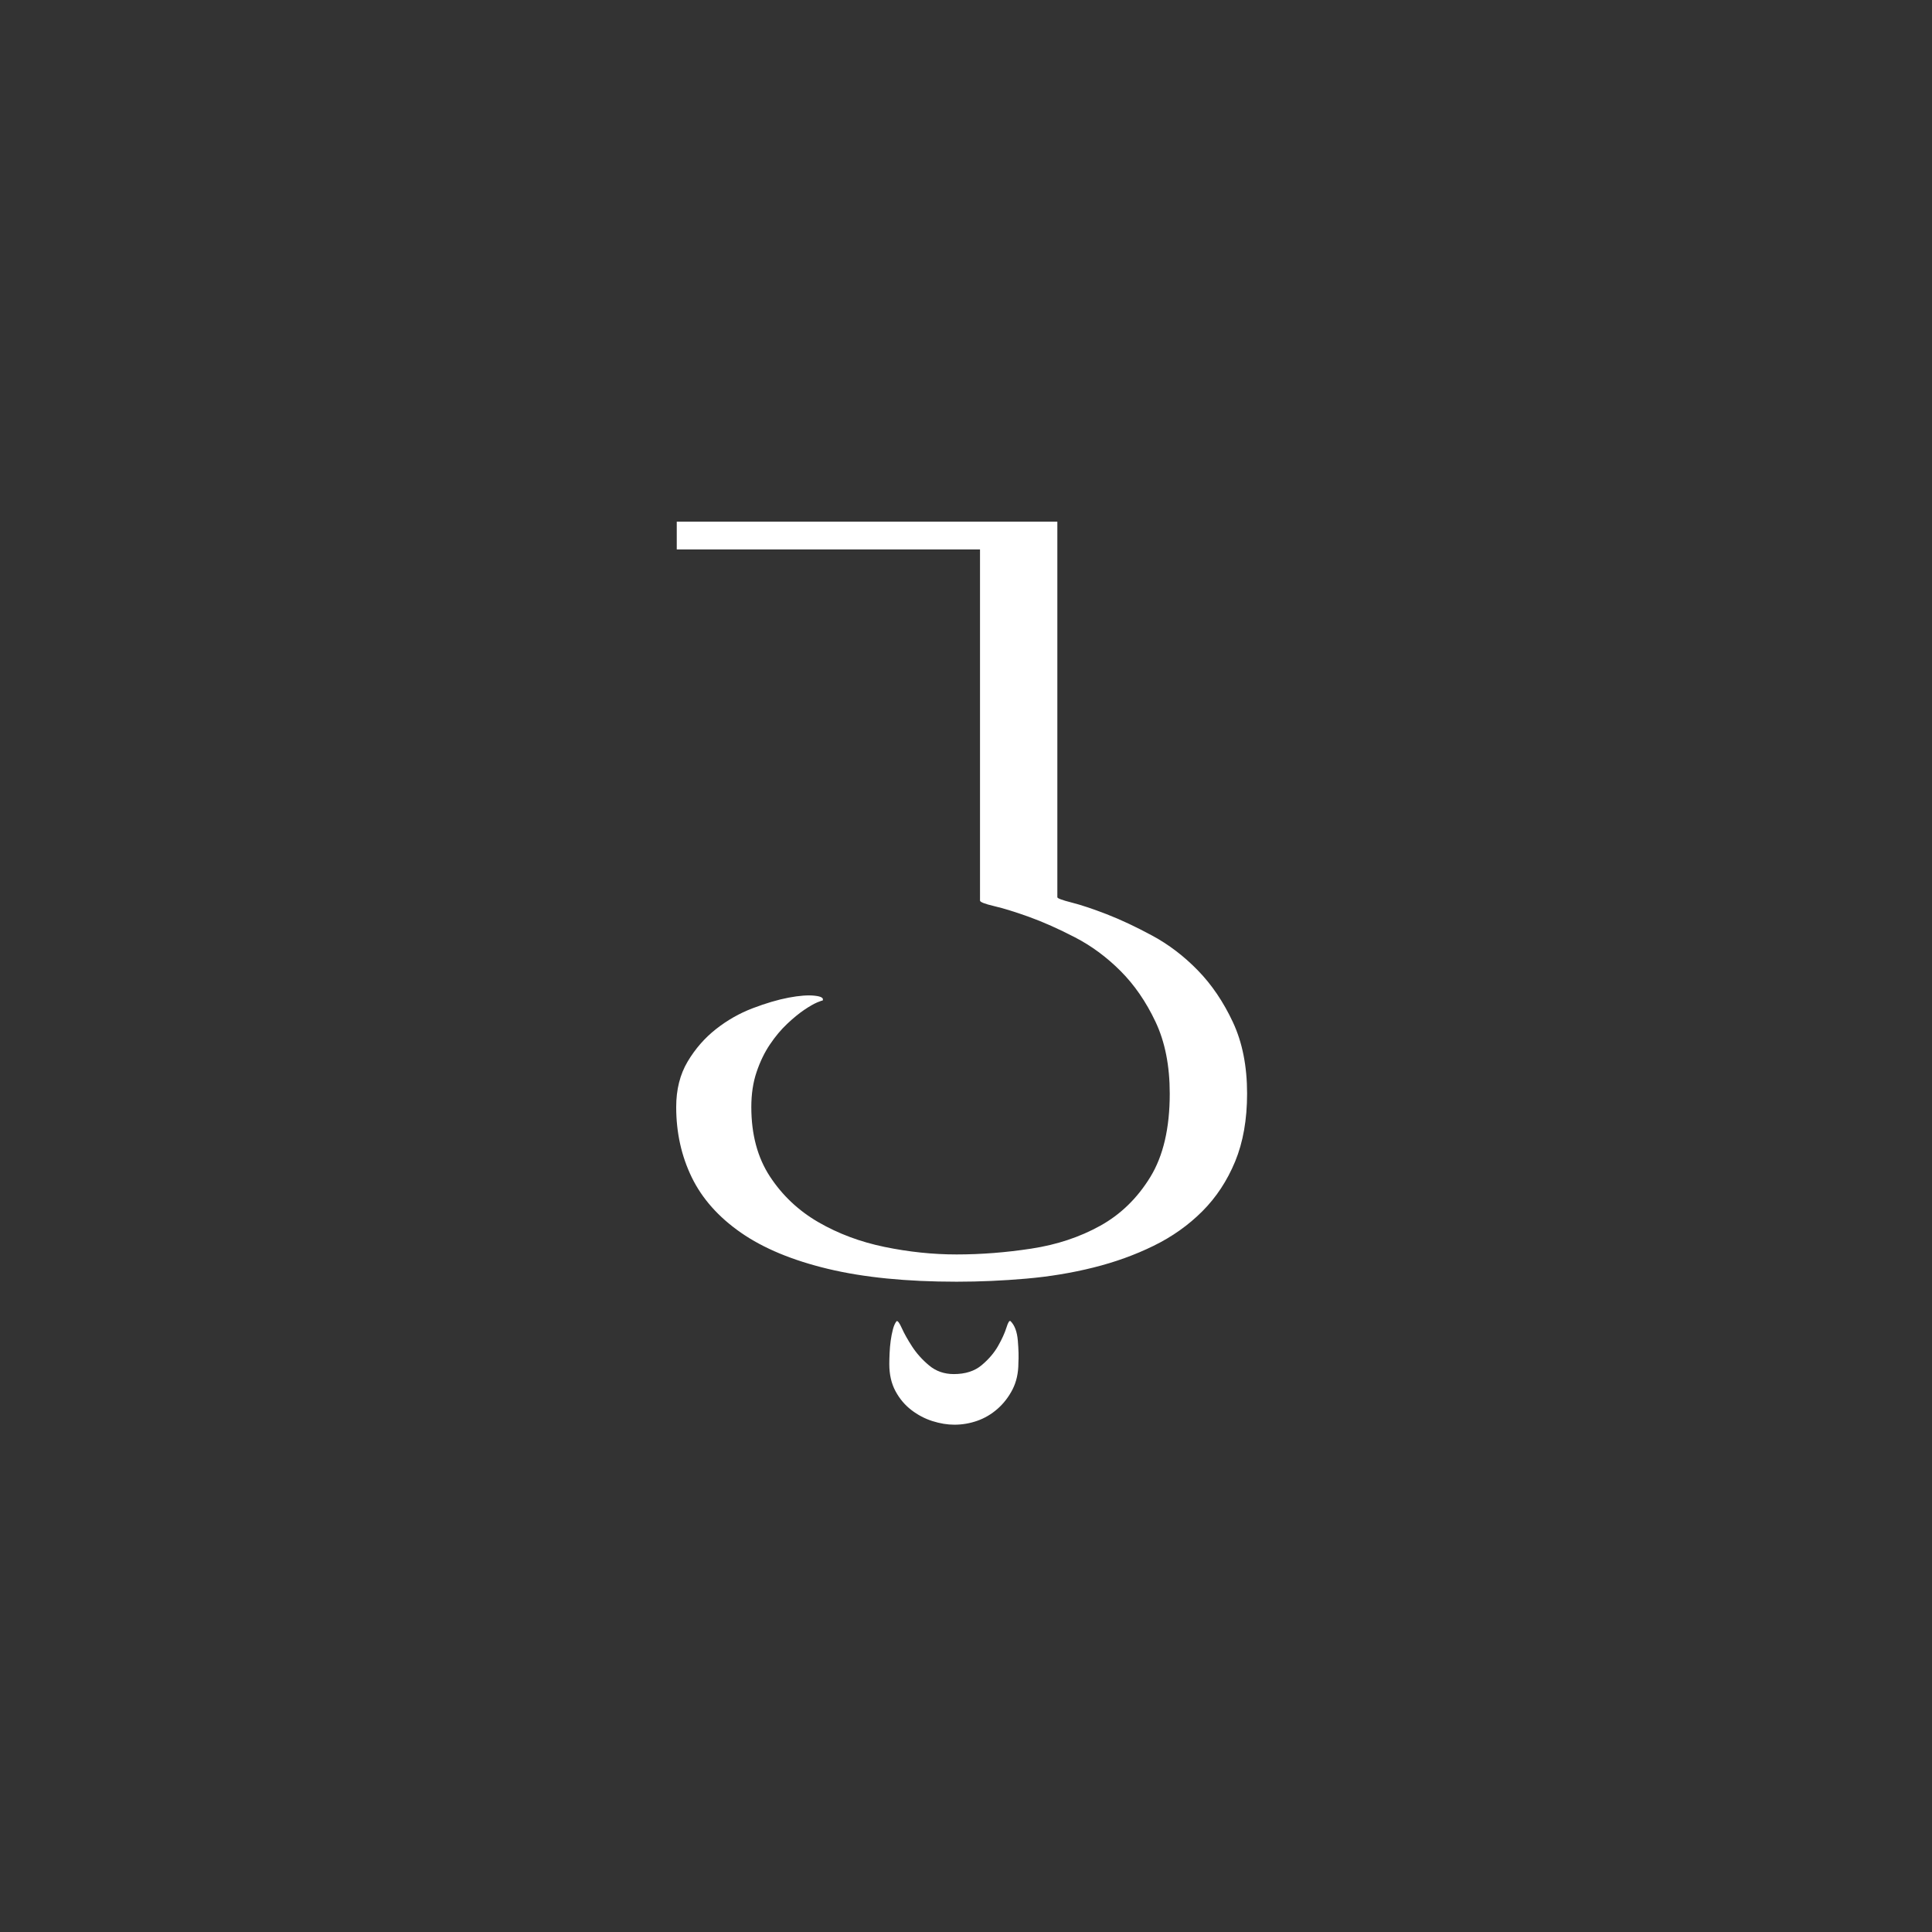 <?xml version="1.0" encoding="UTF-8"?>
<svg width="100px" height="100px" viewBox="0 0 100 100" version="1.1" xmlns="http://www.w3.org/2000/svg" xmlns:xlink="http://www.w3.org/1999/xlink">
    <rect x="0" y="0" width="100" height="100" fill="#333333" stroke="none"/>
    <!-- Generator: Sketch 61.1 (89650) - https://sketch.com -->
    <title>buh</title>
    <desc>Created with Sketch.</desc>
    <g id="buh" stroke="none" stroke-width="1" fill="none" fill-rule="evenodd">
        <path d="M49.515,66.341 C50.706,66.341 51.906,66.288 53.115,66.182 C54.325,66.077 55.486,65.885 56.6,65.606 C57.714,65.328 58.75,64.954 59.71,64.483 C60.67,64.013 61.51,63.418 62.23,62.698 C62.95,61.978 63.517,61.118 63.93,60.12 C64.342,59.122 64.549,57.95 64.549,56.606 C64.549,55.186 64.304,53.952 63.814,52.906 C63.325,51.859 62.72,50.966 62,50.227 C61.28,49.488 60.493,48.888 59.638,48.427 C58.784,47.966 57.997,47.597 57.277,47.318 C56.557,47.04 55.952,46.838 55.462,46.714 C54.973,46.589 54.728,46.498 54.728,46.44 L54.728,46.44 L54.728,27 L35.029,27 L35.029,28.44 L50.725,28.44 L50.725,46.613 C50.725,46.69 50.97,46.786 51.459,46.901 C51.949,47.016 52.554,47.203 53.274,47.462 C53.994,47.722 54.781,48.072 55.635,48.514 C56.49,48.955 57.277,49.536 57.997,50.256 C58.717,50.976 59.322,51.854 59.811,52.891 C60.301,53.928 60.546,55.166 60.546,56.606 C60.546,58.392 60.21,59.832 59.538,60.926 C58.866,62.021 58.002,62.861 56.946,63.446 C55.89,64.032 54.704,64.426 53.389,64.627 C52.074,64.829 50.782,64.93 49.515,64.93 C48.286,64.93 47.043,64.8 45.786,64.541 C44.528,64.282 43.386,63.854 42.358,63.259 C41.331,62.664 40.496,61.877 39.853,60.898 C39.21,59.918 38.888,58.718 38.888,57.298 C38.888,56.626 38.979,56.021 39.162,55.483 C39.344,54.946 39.574,54.47 39.853,54.058 C40.131,53.645 40.429,53.29 40.746,52.992 C41.062,52.694 41.355,52.454 41.624,52.272 C41.893,52.09 42.118,51.96 42.301,51.883 C42.483,51.806 42.574,51.778 42.574,51.797 C42.651,51.662 42.517,51.576 42.171,51.538 C41.826,51.499 41.374,51.533 40.818,51.638 C40.261,51.744 39.642,51.926 38.96,52.186 C38.278,52.445 37.645,52.805 37.059,53.266 C36.474,53.726 35.984,54.288 35.59,54.95 C35.197,55.613 35,56.395 35,57.298 C35,58.622 35.269,59.837 35.806,60.941 C36.344,62.045 37.194,63 38.355,63.806 C39.517,64.613 41.019,65.237 42.862,65.678 C44.706,66.12 46.923,66.341 49.515,66.341 Z M49.4,73.742 C49.803,73.742 50.197,73.675 50.581,73.541 C50.965,73.406 51.315,73.2 51.632,72.922 C51.949,72.643 52.208,72.307 52.41,71.914 C52.611,71.52 52.712,71.064 52.712,70.546 C52.731,70.238 52.722,69.854 52.683,69.394 C52.645,68.933 52.52,68.597 52.309,68.386 C52.251,68.328 52.179,68.438 52.093,68.717 C52.006,68.995 51.862,69.312 51.661,69.667 C51.459,70.022 51.176,70.354 50.811,70.661 C50.446,70.968 49.966,71.122 49.371,71.122 C48.872,71.122 48.445,70.973 48.09,70.675 C47.734,70.378 47.442,70.051 47.211,69.696 C46.981,69.341 46.803,69.024 46.678,68.746 C46.554,68.467 46.462,68.347 46.405,68.386 C46.328,68.482 46.266,68.621 46.218,68.803 C46.17,68.986 46.131,69.182 46.102,69.394 C46.074,69.605 46.054,69.821 46.045,70.042 C46.035,70.262 46.03,70.45 46.03,70.603 C46.03,71.141 46.136,71.606 46.347,72 C46.558,72.394 46.832,72.72 47.168,72.979 C47.504,73.238 47.869,73.43 48.262,73.555 C48.656,73.68 49.035,73.742 49.4,73.742 Z" id="€" fill="#FFFFFF" fill-rule="nonzero"></path>
    </g>
</svg>